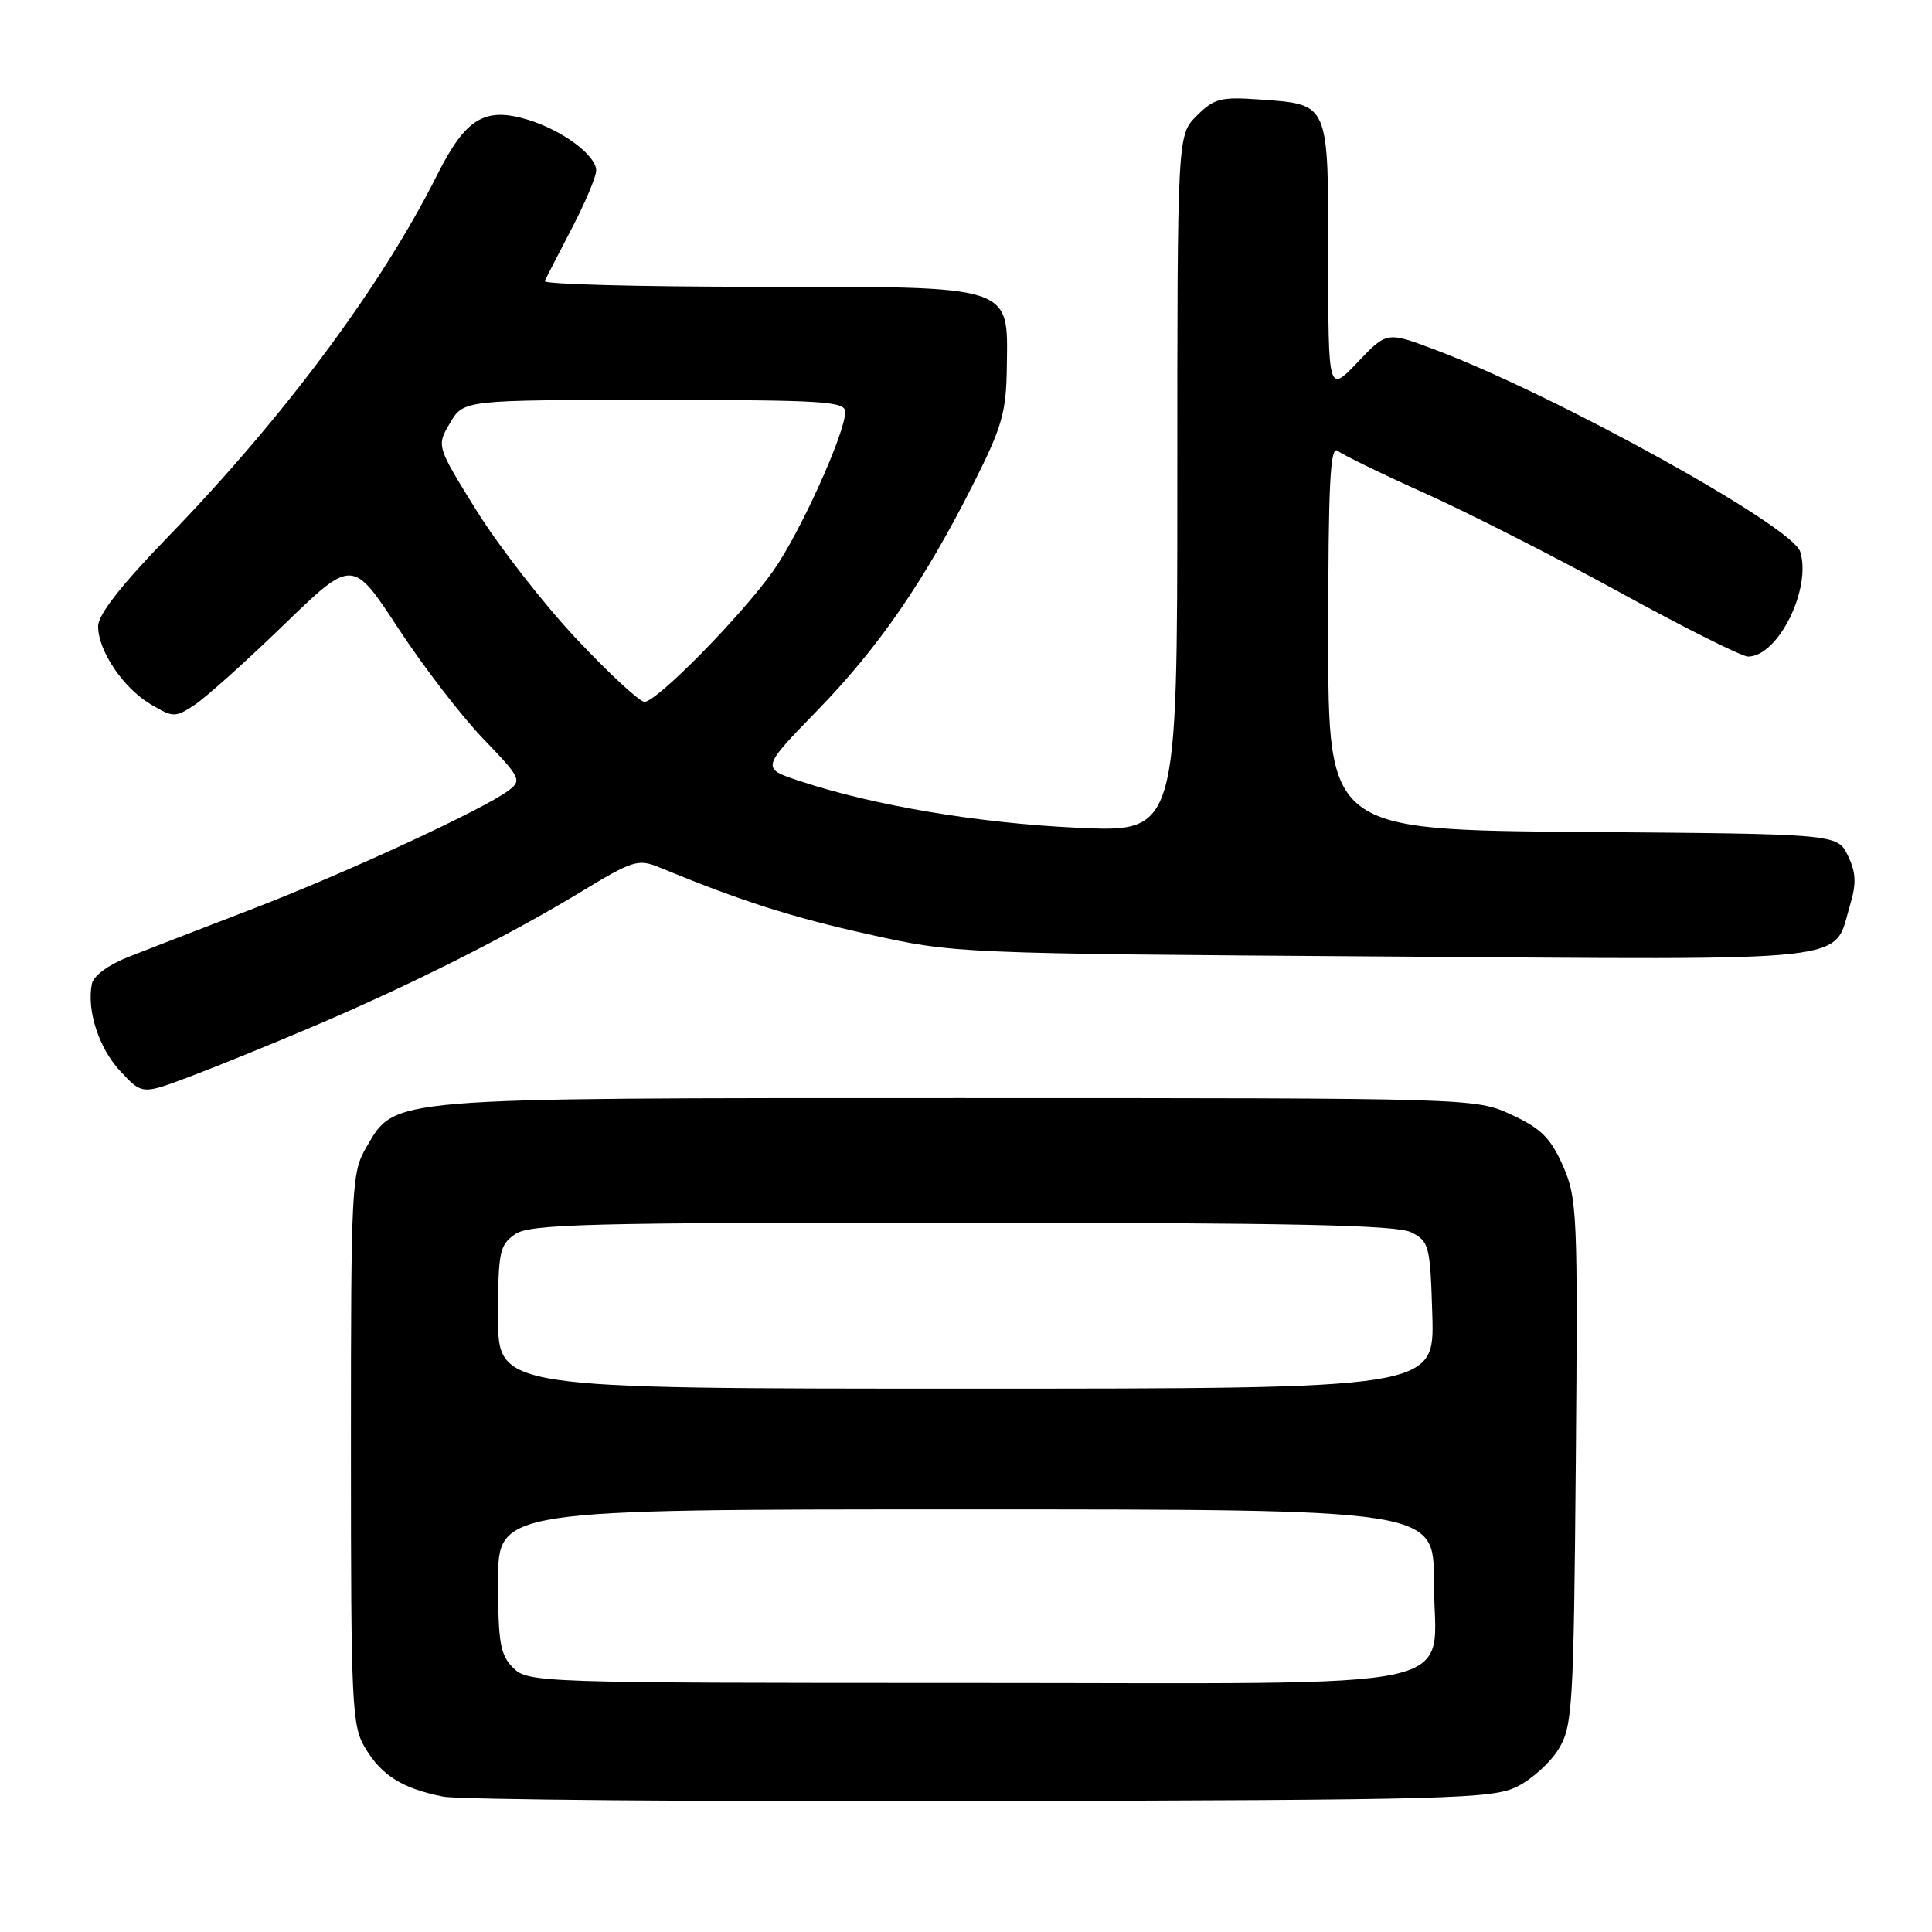 <?xml version="1.0" encoding="UTF-8" standalone="no"?>
<!DOCTYPE svg PUBLIC "-//W3C//DTD SVG 1.1//EN" "http://www.w3.org/Graphics/SVG/1.1/DTD/svg11.dtd" >
<svg xmlns="http://www.w3.org/2000/svg" xmlns:xlink="http://www.w3.org/1999/xlink" version="1.1" viewBox="0 0 256 256">
 <g >
 <path fill="currentColor"
d=" M 201.04 236.73 C 202.99 235.76 205.47 233.51 206.54 231.73 C 208.37 228.72 208.52 226.17 208.80 193.75 C 209.08 160.77 208.99 158.78 207.09 154.46 C 205.46 150.78 204.17 149.51 200.29 147.71 C 195.50 145.50 195.50 145.50 127.00 145.50 C 50.70 145.50 52.45 145.36 48.55 152.00 C 46.58 155.36 46.50 157.00 46.50 192.00 C 46.50 226.22 46.62 228.70 48.42 231.67 C 50.62 235.30 53.33 236.98 58.72 238.06 C 60.80 238.47 92.88 238.74 130.00 238.65 C 192.33 238.51 197.77 238.36 201.04 236.73 Z  M 41.50 136.01 C 54.36 130.54 67.43 123.97 76.87 118.24 C 83.90 113.97 84.55 113.77 87.43 114.96 C 98.24 119.41 104.84 121.52 115.00 123.78 C 126.46 126.34 126.70 126.35 183.35 126.74 C 246.98 127.18 242.83 127.64 245.13 119.97 C 246.00 117.07 245.94 115.64 244.86 113.38 C 243.47 110.50 243.47 110.50 209.74 110.24 C 176.00 109.97 176.00 109.97 176.00 84.36 C 176.00 64.02 176.26 58.96 177.25 59.74 C 177.94 60.28 183.11 62.80 188.75 65.33 C 194.39 67.86 206.02 73.77 214.58 78.46 C 223.14 83.16 230.81 87.00 231.62 87.00 C 235.61 87.00 240.08 77.98 238.53 73.09 C 237.45 69.68 206.10 52.34 190.13 46.33 C 183.76 43.93 183.76 43.93 179.88 48.01 C 176.00 52.08 176.00 52.08 176.00 34.16 C 176.00 13.47 176.17 13.86 166.99 13.19 C 161.75 12.81 160.87 13.04 158.57 15.34 C 156.00 17.91 156.00 17.91 156.00 64.10 C 156.00 110.30 156.00 110.30 142.75 109.68 C 129.65 109.08 115.71 106.73 105.91 103.47 C 100.86 101.79 100.86 101.79 108.29 94.15 C 116.46 85.75 122.49 76.99 129.03 64.00 C 132.78 56.58 133.33 54.63 133.41 48.67 C 133.55 37.66 134.60 38.00 100.31 38.00 C 84.65 38.00 71.99 37.66 72.17 37.25 C 72.36 36.84 73.97 33.70 75.76 30.28 C 77.54 26.86 79.00 23.40 79.00 22.60 C 79.00 20.57 74.47 17.22 69.86 15.84 C 64.20 14.14 61.68 15.70 57.91 23.21 C 50.51 37.96 37.64 55.27 22.30 71.09 C 16.07 77.52 13.00 81.44 13.00 82.98 C 13.00 86.24 16.34 91.19 19.98 93.33 C 22.95 95.09 23.21 95.09 25.76 93.42 C 27.23 92.46 32.54 87.70 37.57 82.83 C 46.70 73.99 46.70 73.99 52.77 83.25 C 56.11 88.34 61.18 94.94 64.05 97.91 C 69.00 103.05 69.17 103.40 67.38 104.75 C 64.06 107.25 45.86 115.66 33.50 120.42 C 26.90 122.95 19.48 125.83 17.01 126.80 C 14.36 127.84 12.37 129.31 12.17 130.38 C 11.48 133.94 13.11 138.90 15.95 141.95 C 18.84 145.04 18.84 145.04 25.17 142.65 C 28.65 141.34 36.00 138.35 41.50 136.01 Z  M 68.00 221.00 C 66.28 219.28 66.00 217.67 66.00 209.50 C 66.00 200.00 66.00 200.00 128.00 200.00 C 190.00 200.00 190.00 200.00 190.00 209.50 C 190.00 224.44 196.64 223.00 128.00 223.00 C 71.33 223.00 69.95 222.95 68.00 221.00 Z  M 66.00 174.56 C 66.00 165.93 66.19 164.98 68.22 163.56 C 70.17 162.19 77.46 162.00 127.47 162.01 C 171.38 162.03 185.08 162.32 187.00 163.29 C 189.37 164.49 189.51 165.04 189.79 174.28 C 190.07 184.00 190.07 184.00 128.04 184.00 C 66.00 184.00 66.00 184.00 66.00 174.56 Z  M 76.36 84.63 C 72.04 80.03 66.10 72.40 63.16 67.68 C 57.83 59.10 57.83 59.10 59.63 56.05 C 61.43 53.00 61.43 53.00 86.72 53.00 C 109.02 53.00 112.00 53.18 112.00 54.57 C 112.00 57.38 105.99 70.66 102.46 75.64 C 98.27 81.57 87.03 93.00 85.40 93.00 C 84.75 93.00 80.68 89.23 76.36 84.63 Z "/>
</g>
</svg>